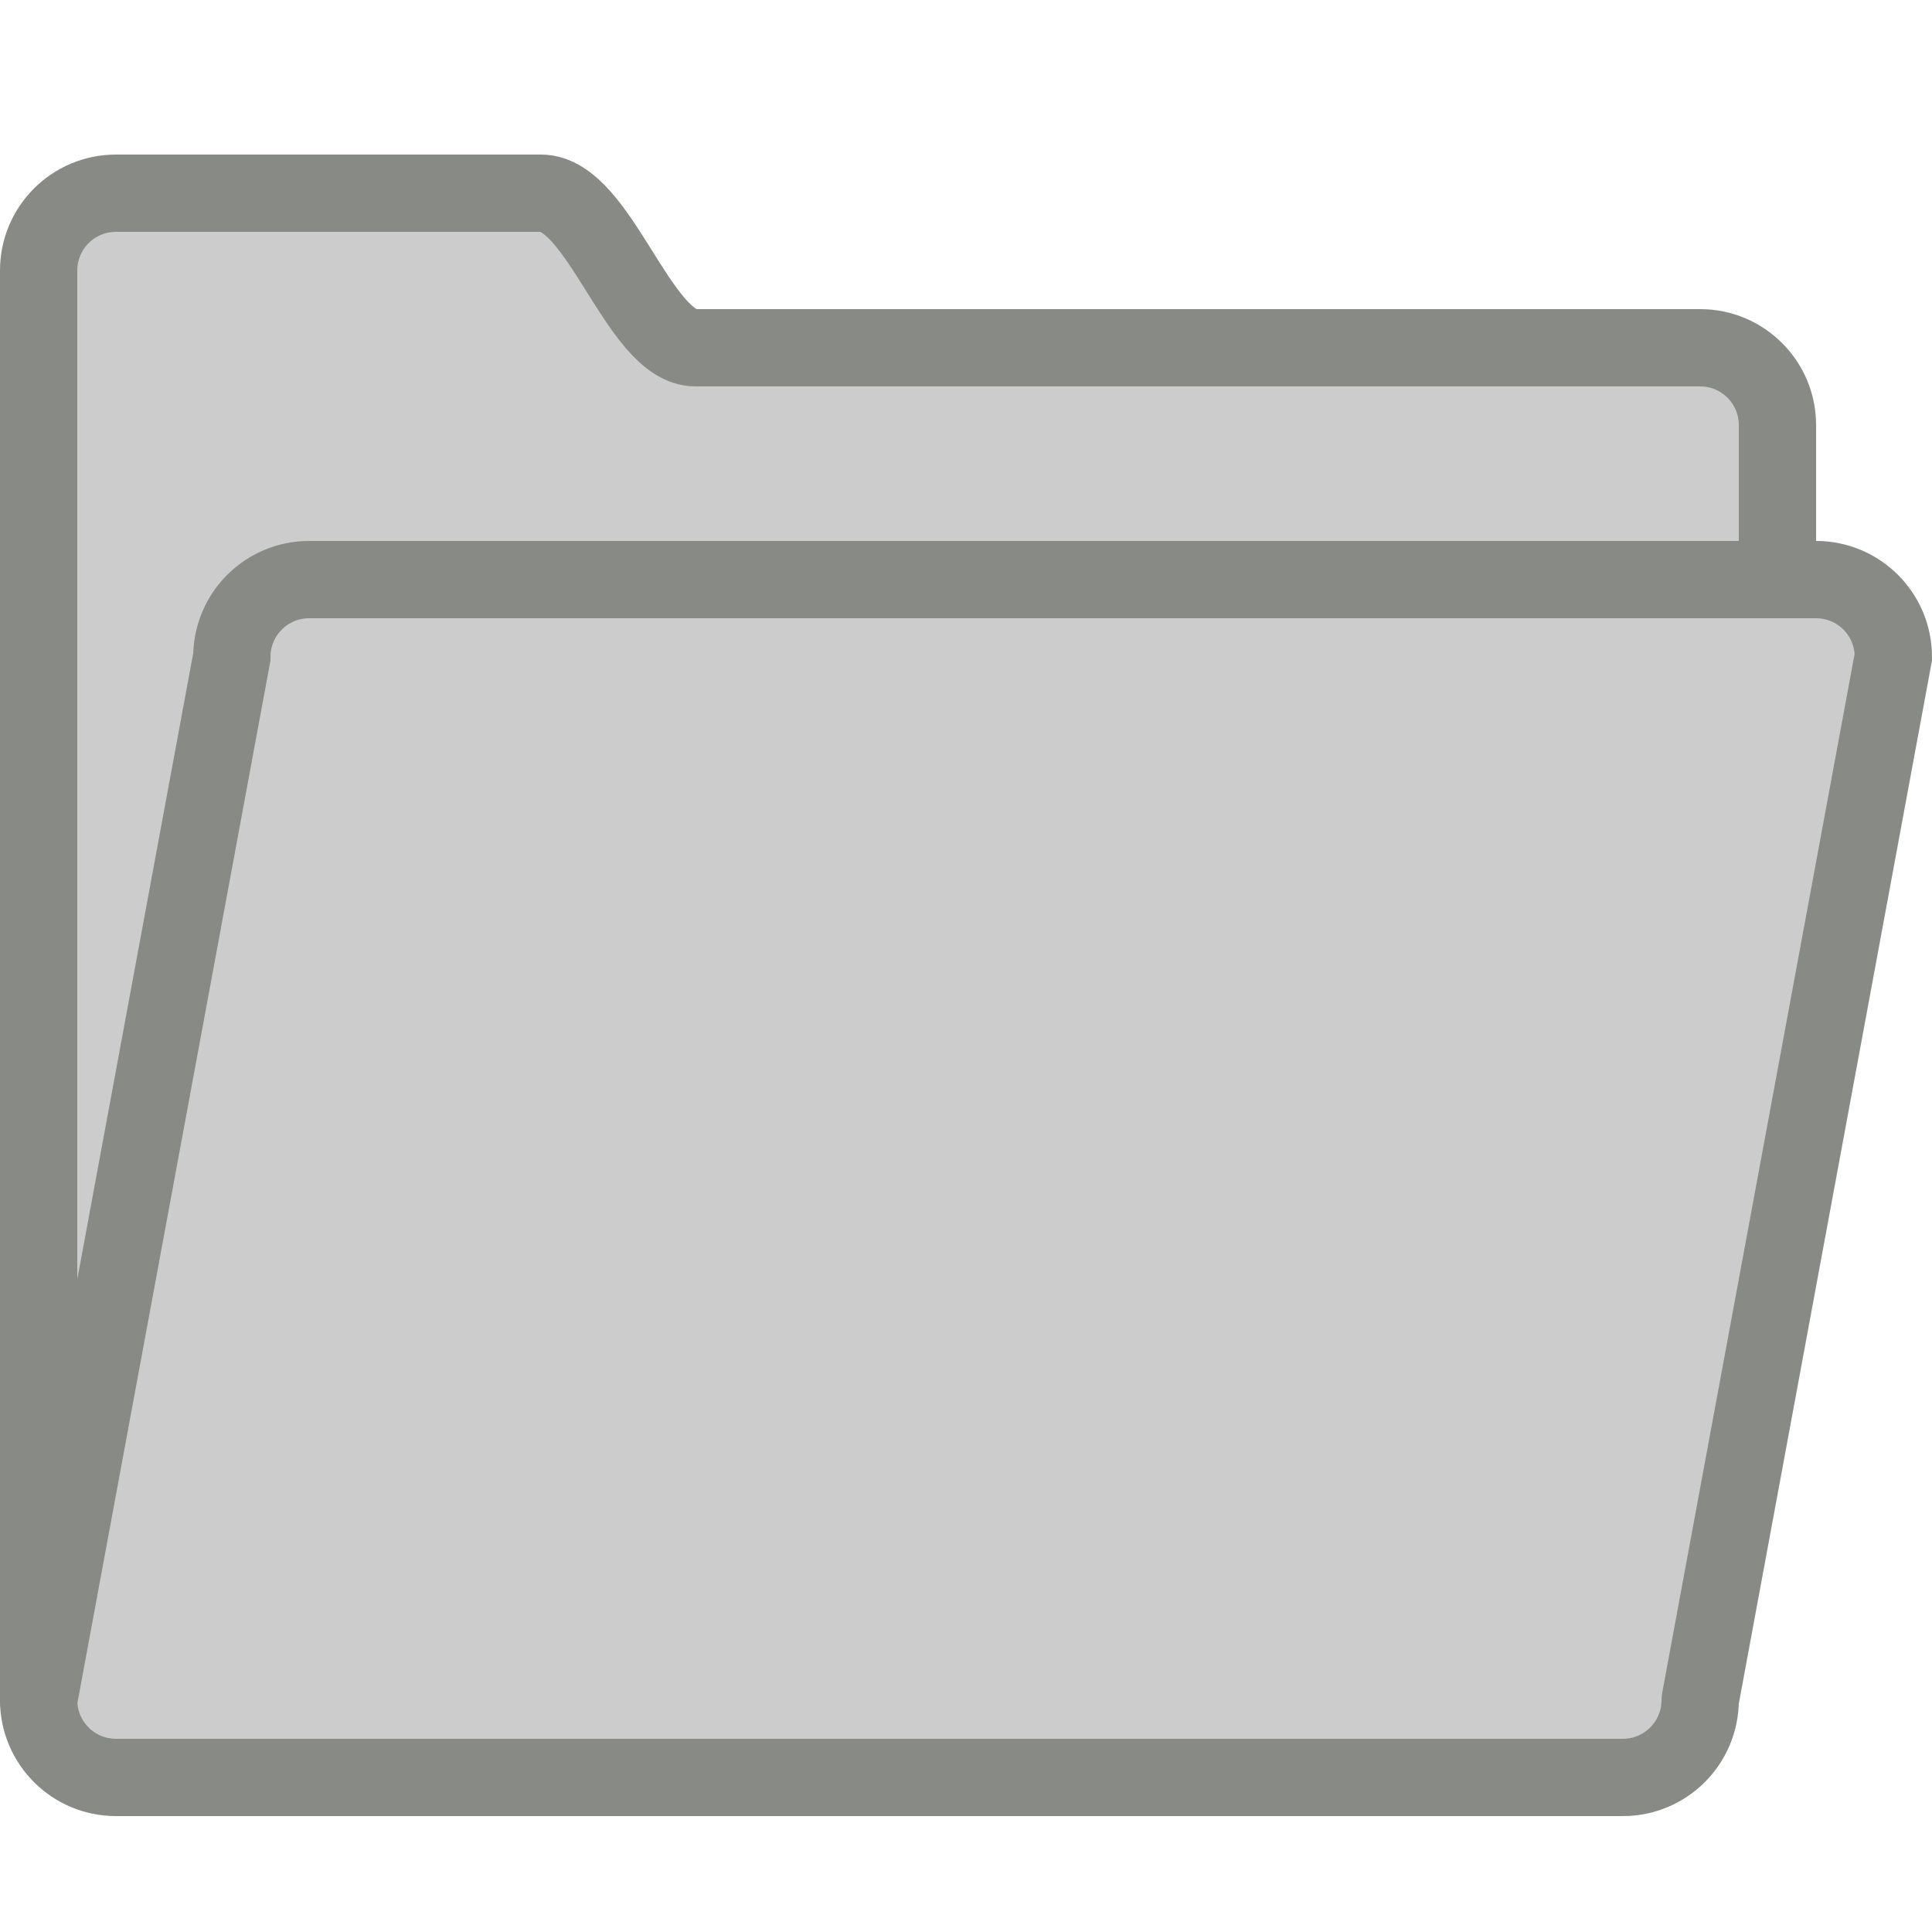 <?xml version="1.0" encoding="UTF-8" standalone="no"?>
<svg
   xmlns:dc="http://purl.org/dc/elements/1.1/"
   xmlns:cc="http://creativecommons.org/ns#"
   xmlns:rdf="http://www.w3.org/1999/02/22-rdf-syntax-ns#"
   xmlns:svg="http://www.w3.org/2000/svg"
   xmlns="http://www.w3.org/2000/svg"
   xmlns:sodipodi="http://sodipodi.sourceforge.net/DTD/sodipodi-0.dtd"
   xmlns:inkscape="http://www.inkscape.org/namespaces/inkscape"
   enable-background="new 0 0 50 50"
   height="50px"
   id="Layer_1"
   version="1.1"
   viewBox="0 0 50 50"
   width="50px"
   xml:space="preserve"
   sodipodi:docname="folder-yellow-opened.svg"
   inkscape:version="0.92.3 (2405546, 2018-03-11)"><defs
     id="defs11" /><sodipodi:namedview
     pagecolor="#ffffff"
     bordercolor="#666666"
     borderopacity="1"
     objecttolerance="10"
     gridtolerance="10"
     guidetolerance="10"
     inkscape:pageopacity="0"
     inkscape:pageshadow="2"
     inkscape:window-width="1632"
     inkscape:window-height="1018"
     id="namedview9"
     showgrid="false"
     inkscape:zoom="4.72"
     inkscape:cx="-3.9624492"
     inkscape:cy="19.279662"
     inkscape:window-x="674"
     inkscape:window-y="44"
     inkscape:window-maximized="0"
     inkscape:current-layer="Layer_1" /><path
     d="M46,15v-4  c0-1.104-0.896-2-2-2c0,0-24.648,0-26,0c-1.469,0-2.484-4-4-4H3C1.896,5,1,5.896,1,7v4v29v4c0,1.104,0.896,2,2,2h39  c1.104,0,2-0.896,2-2"
     fill="none"
     stroke="#000000"
     stroke-linecap="round"
     stroke-miterlimit="10"
     stroke-width="2"
     id="path4"
     style="fill:#cccccc;fill-opacity:1;stroke:#888a85;stroke-opacity:1" /><path
     d="M1,44l5-27  c0-1.104,0.896-2,2-2h39c1.104,0,2,0.896,2,2l-5,27"
     fill="none"
     stroke="#000000"
     stroke-linecap="round"
     stroke-miterlimit="10"
     stroke-width="2"
     id="path6"
     style="fill:#cccccc;fill-opacity:1;stroke:#888a85;stroke-opacity:1" /></svg>